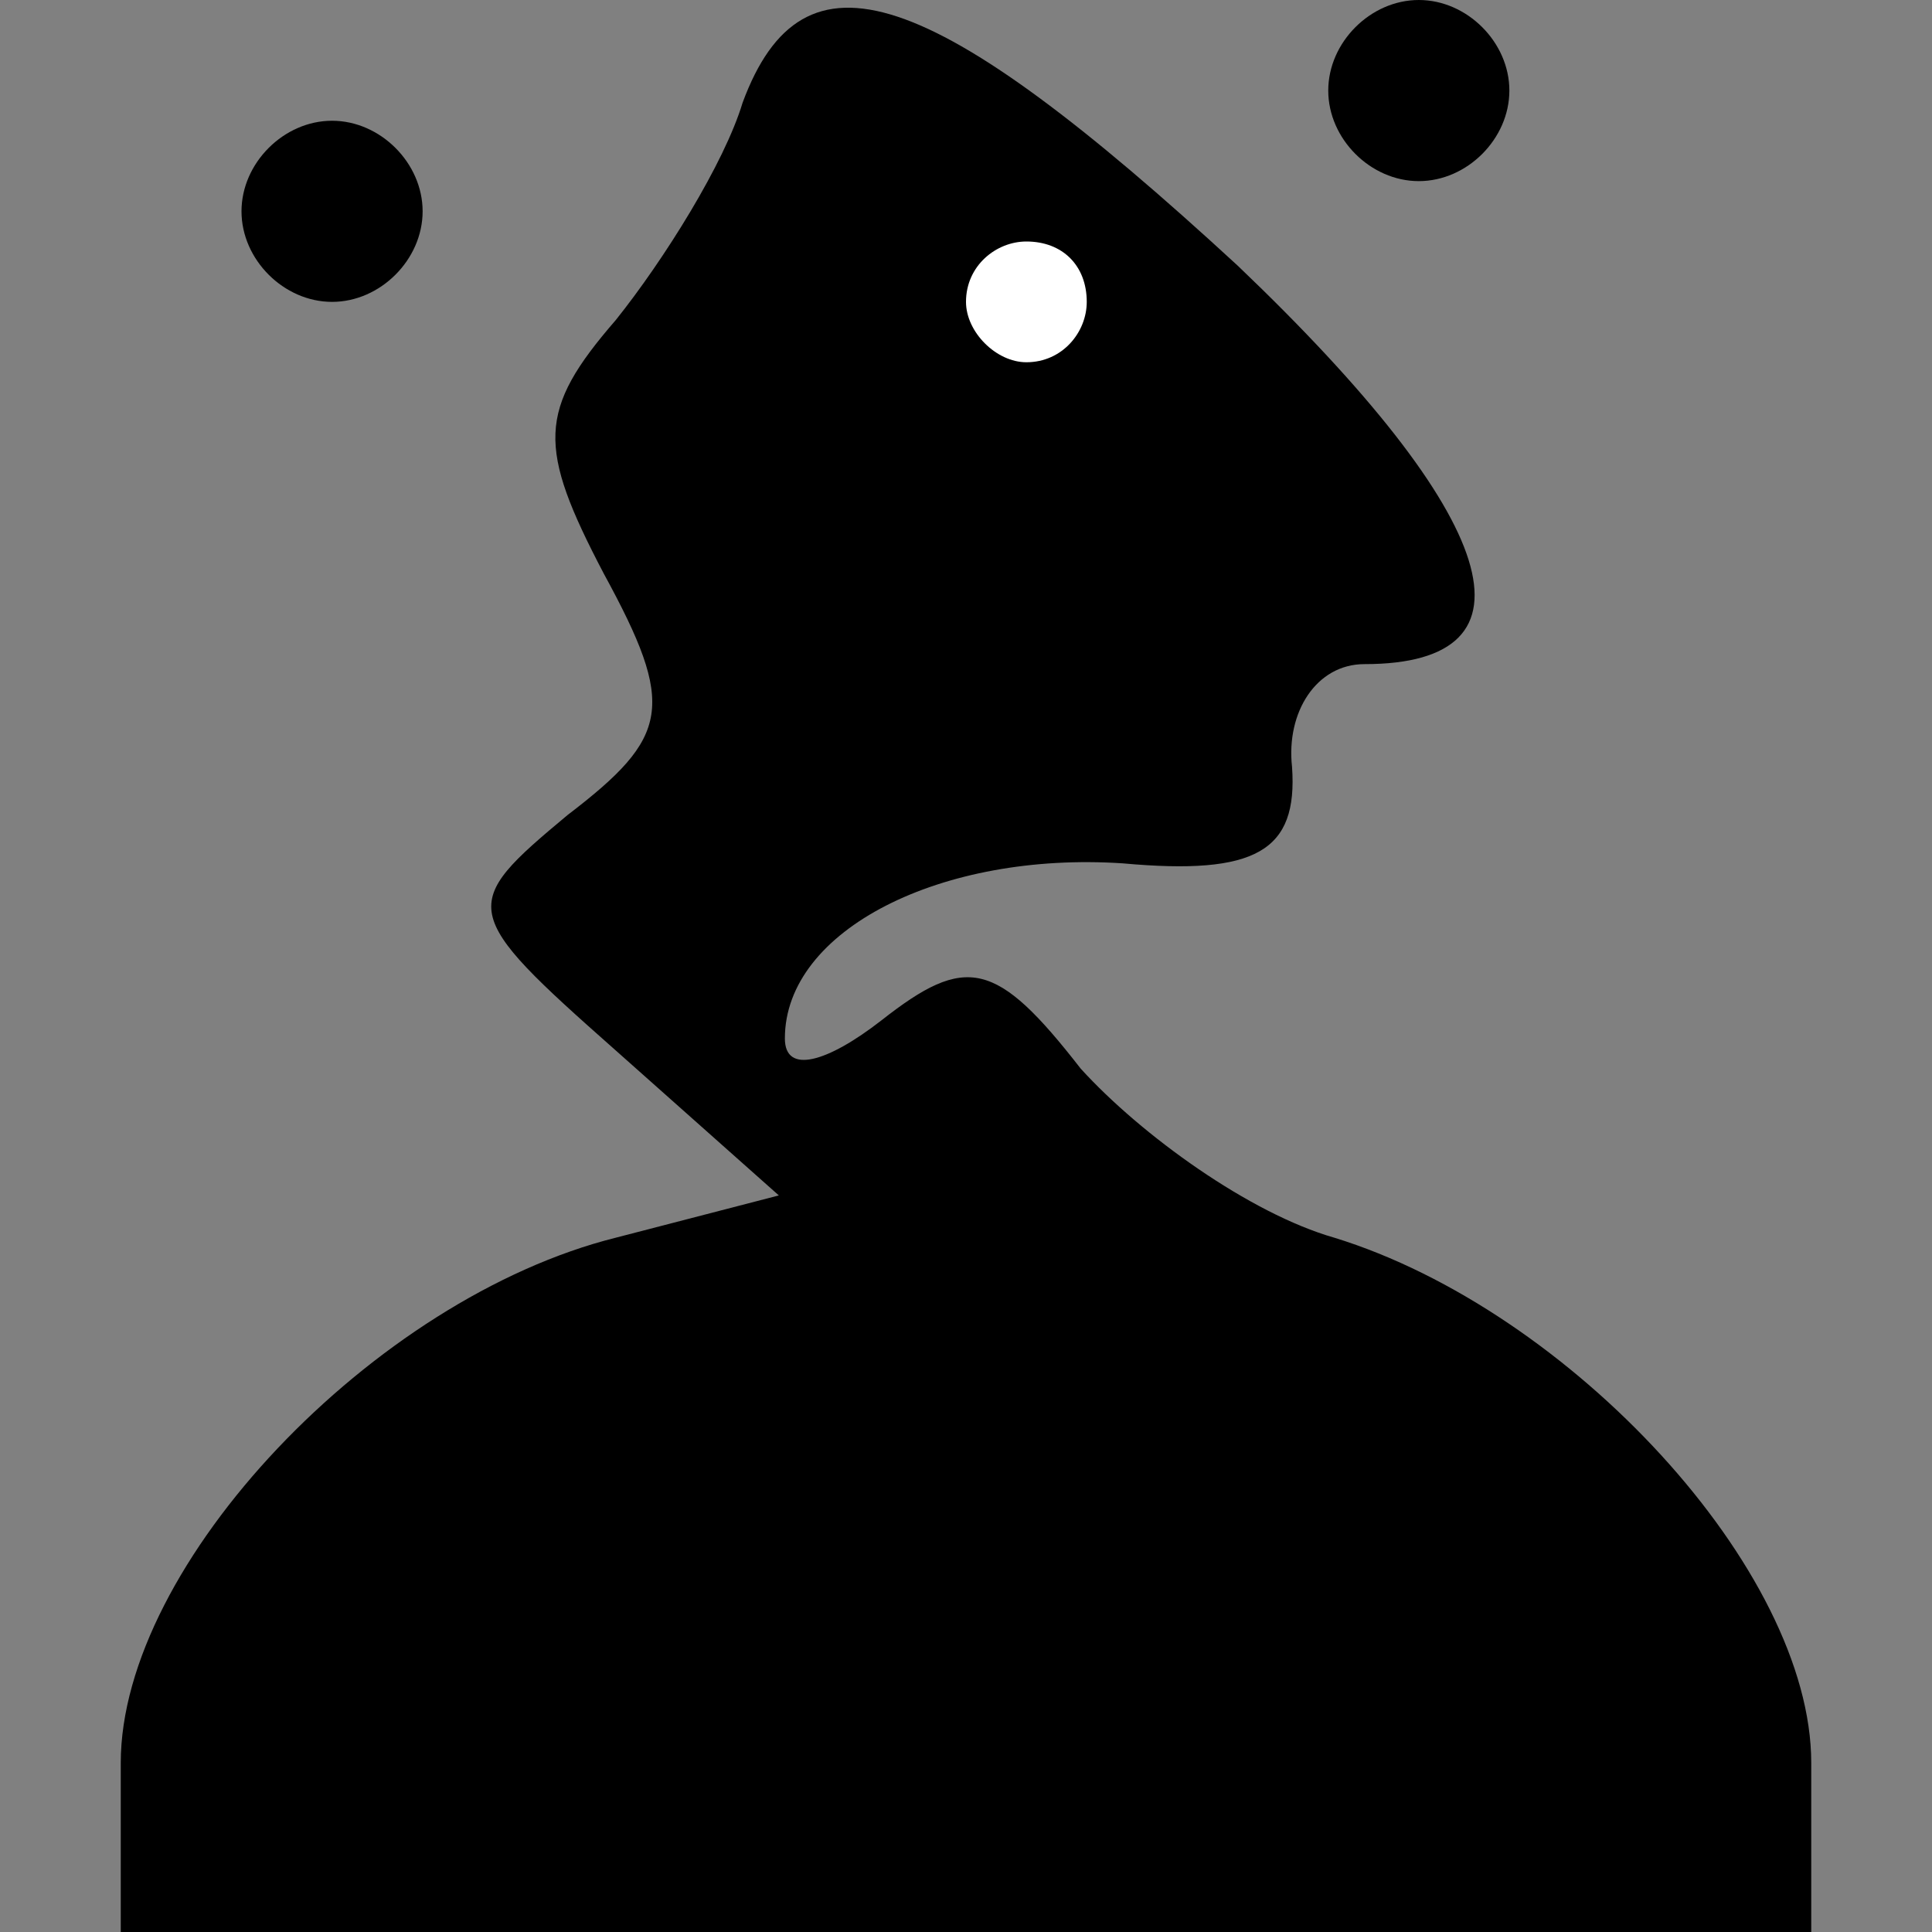 <?xml version="1.0" standalone="no"?>
<!DOCTYPE svg PUBLIC "-//W3C//DTD SVG 20010904//EN"
 "http://www.w3.org/TR/2001/REC-SVG-20010904/DTD/svg10.dtd">
<svg version="1.0" xmlns="http://www.w3.org/2000/svg"
 width="32pt" height="32pt" viewBox="0 0 32 32"
 preserveAspectRatio="xMidYMid meet">
<rect x="0" y="0" width="32" height="32" fill="#808080" stroke="none"/>
<g transform="translate(0,32) scale(0.1,-0.1)"
fill="#000000" stroke="none">
<path fill="#000000" stroke="none" d="M123 303 c-3 -10 -13 -26 -21 -36 -13
-15 -13 -21 -2 -42 12 -22 11 -27 -6 -40 -18 -15 -18 -16 8 -39 l27 -24 -27
-7 c-40 -10 -82 -54 -82 -87 l0 -28 140 0 140 0 0 28 c0 32 -40 75 -79 87 -14
4 -32 17 -42 28 -14 18 -19 19 -33 8 -9 -7 -16 -9 -16 -3 0 18 26 31 56 29 22
-2 29 2 28 16 -1 9 4 17 12 17 30 0 23 24 -21 66 -51 47 -72 54 -82 27z"/>
<path fill="#ffffff" stroke="none" d="M180 270 c0 -5 -4 -10 -10 -10 -5 0
-10 5 -10 10 0 6 5 10 10 10 6 0 10 -4 10 -10z"/>
<path fill="#000000" stroke="none" d="M220 305 c0 -8 7 -15 15 -15 8 0 15 7
15 15 0 8 -7 15 -15 15 -8 0 -15 -7 -15 -15z"/>
<path fill="#000000" stroke="none" d="M40 285 c0 -8 7 -15 15 -15 8 0 15 7
15 15 0 8 -7 15 -15 15 -8 0 -15 -7 -15 -15z"/>
</g>
</svg>

